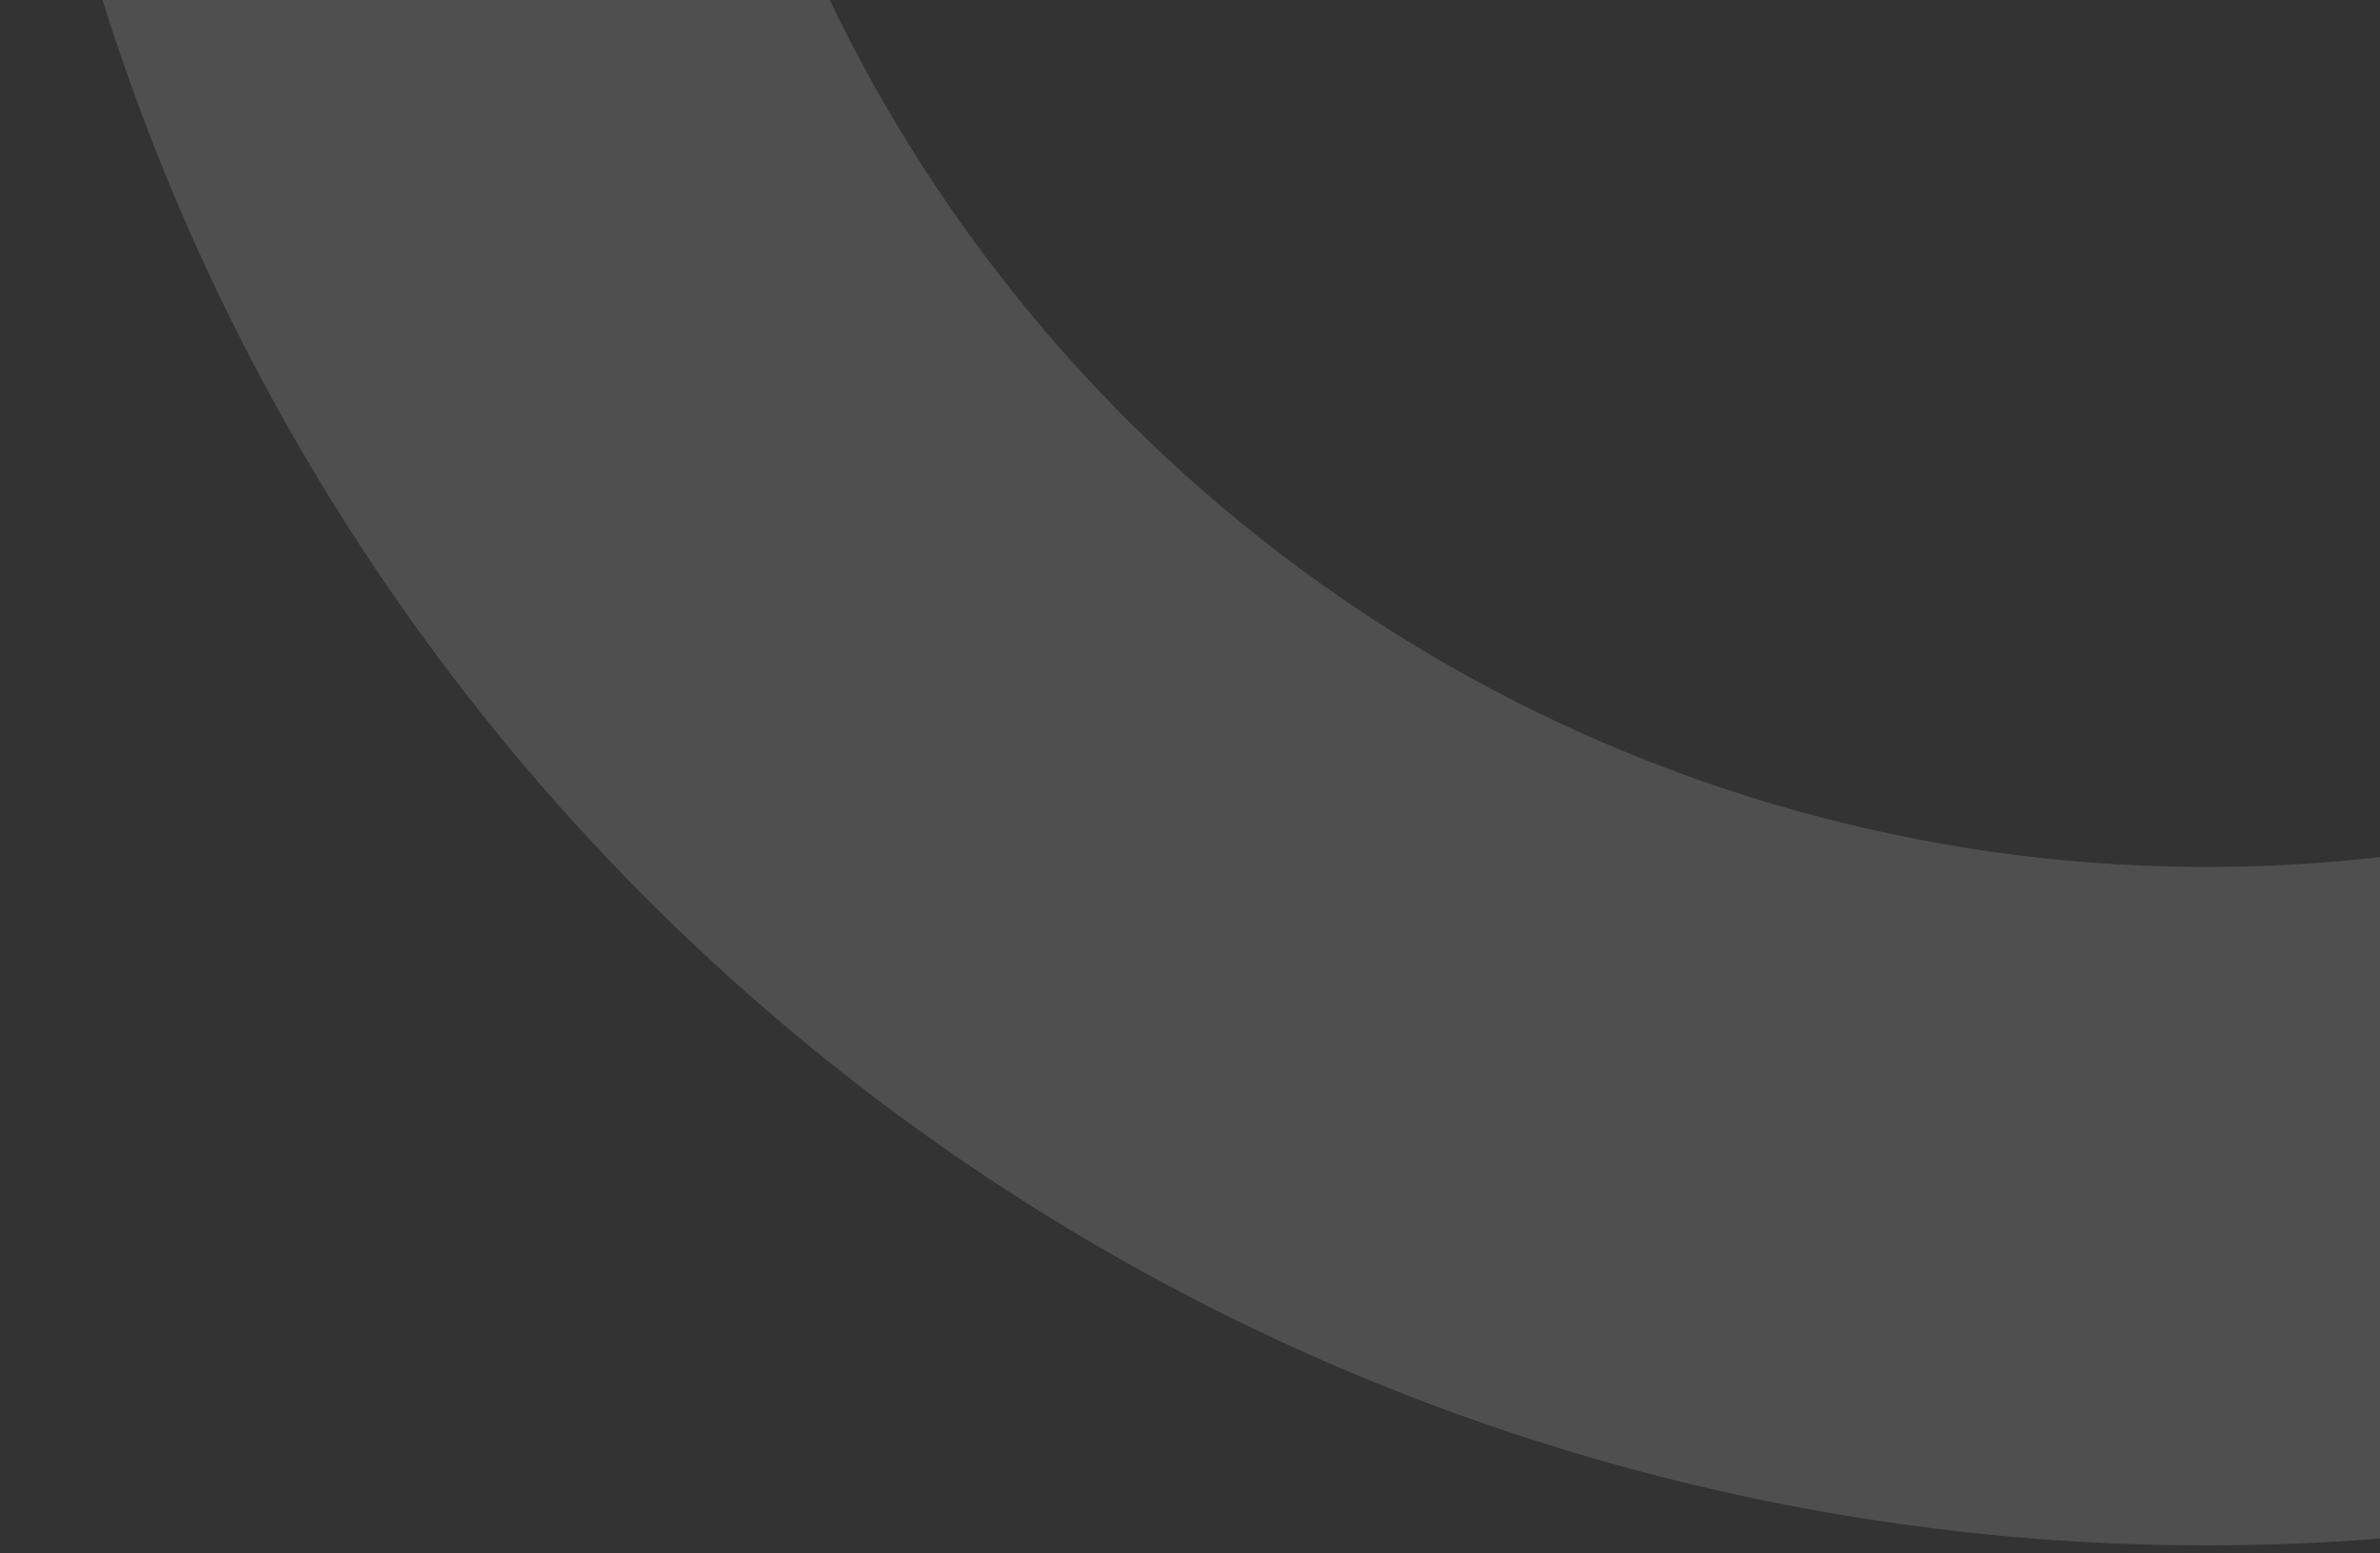 <svg width="259" height="169" viewBox="0 0 259 169" fill="none" xmlns="http://www.w3.org/2000/svg">
<rect x="0" y="0" width="259" height="169" fill="#333333" stroke="none"/>
<path d="M53.406 -222.619C26.742 -189.593 9.314 -150.085 2.899 -108.126C-3.515 -66.167 1.313 -23.257 16.892 16.227C32.47 55.712 58.242 90.358 91.579 116.633C124.915 142.908 164.624 159.872 206.655 165.795C248.686 171.718 291.537 166.387 330.836 150.347C370.135 134.307 404.477 108.132 430.36 74.49C456.243 40.848 472.741 0.943 478.171 -41.155C483.601 -83.252 477.769 -126.037 461.27 -165.146L393.26 -136.454C404.685 -109.374 408.723 -79.748 404.963 -50.597C401.203 -21.447 389.78 6.184 371.857 29.479C353.935 52.775 330.155 70.9 302.942 82.006C275.73 93.113 246.059 96.804 216.955 92.703C187.85 88.602 160.355 76.855 137.271 58.661C114.187 40.467 96.342 16.477 85.555 -10.864C74.767 -38.205 71.424 -67.917 75.866 -96.971C80.308 -126.025 92.376 -153.382 110.839 -176.251L53.406 -222.619Z" fill="white" fill-opacity="0.14"/>
</svg>

